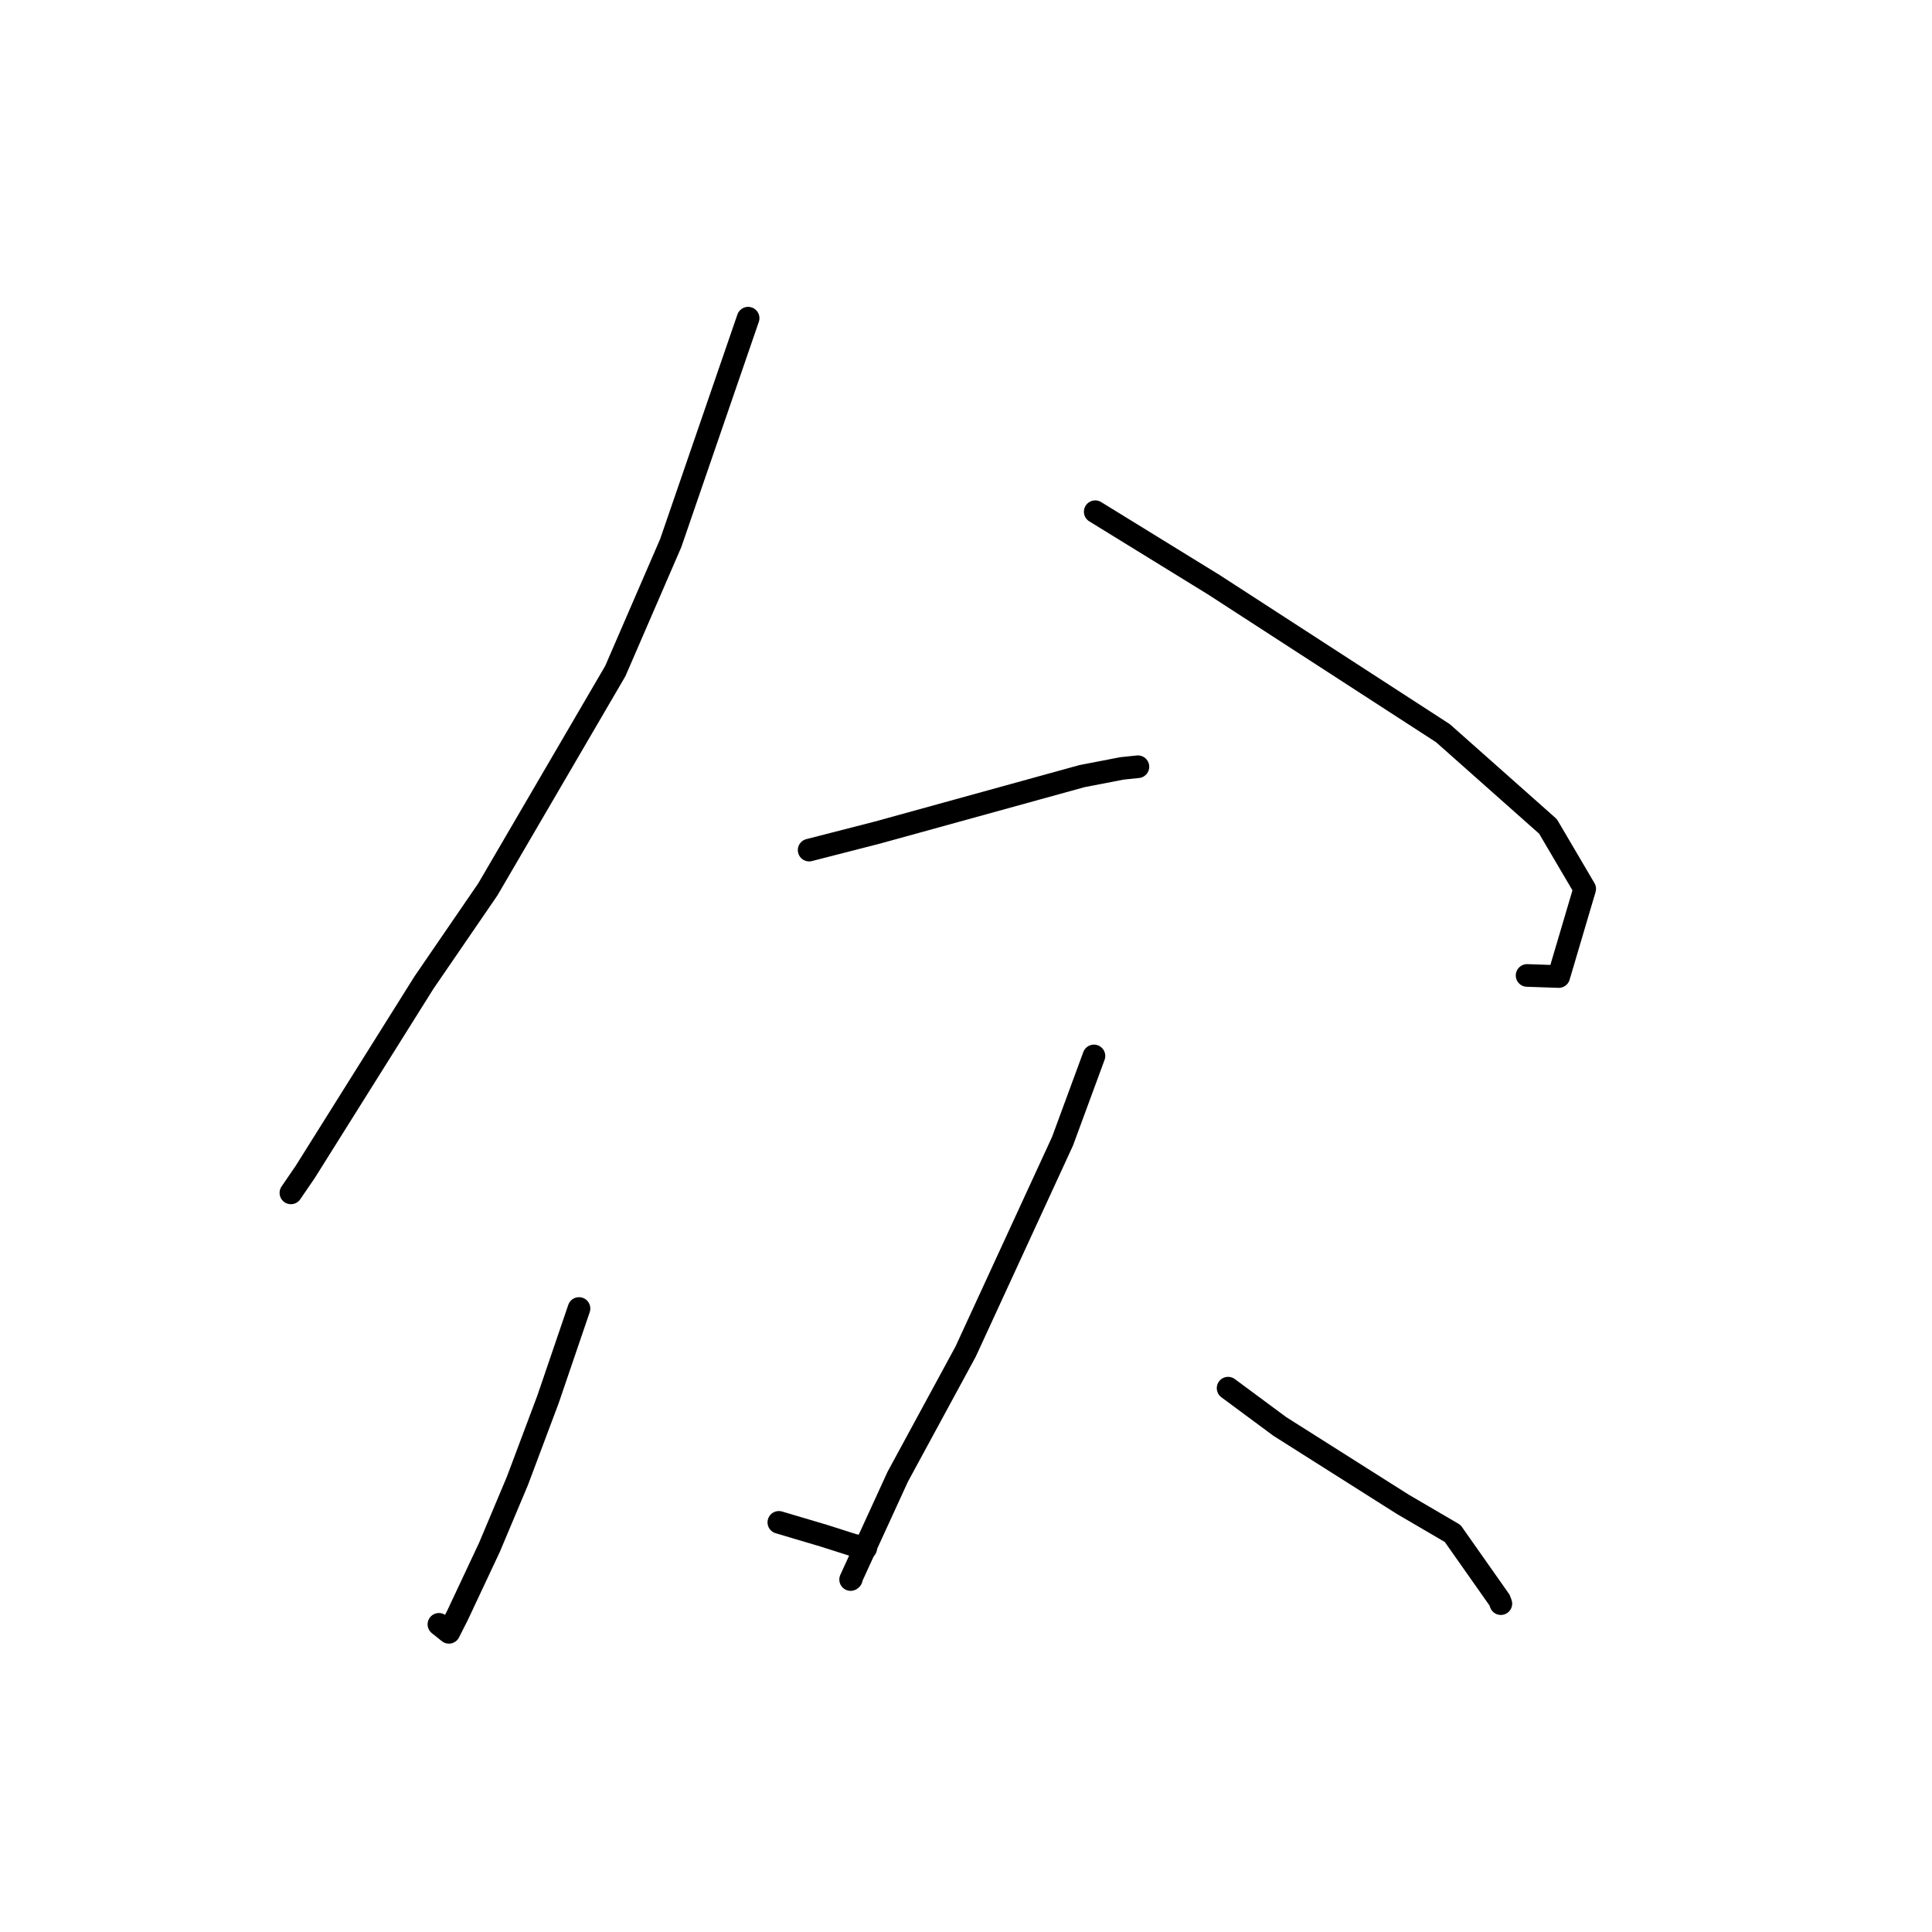 <?xml version="1.0" standalone="no"?>
    <svg width="256" height="256" xmlns="http://www.w3.org/2000/svg" version="1.1">
    <polyline stroke="black" stroke-width="3" stroke-linecap="round" fill="transparent" stroke-linejoin="round" points="99.129 42.16 88.874 71.962 81.533 88.916 64.642 117.846 56.179 130.196 40.451 155.277 38.719 157.809 38.546 158.063 " />
        <polyline stroke="black" stroke-width="3" stroke-linecap="round" fill="transparent" stroke-linejoin="round" points="145.123 67.805 160.836 77.479 191.196 97.15 205.12 109.507 209.981 117.775 206.542 129.396 202.348 129.253 " />
        <polyline stroke="black" stroke-width="3" stroke-linecap="round" fill="transparent" stroke-linejoin="round" points="107.215 112.642 116.323 110.304 126.773 107.421 143.379 102.838 148.678 101.815 150.749 101.601 150.781 101.597 " />
        <polyline stroke="black" stroke-width="3" stroke-linecap="round" fill="transparent" stroke-linejoin="round" points="76.72 173.383 72.621 185.406 68.554 196.238 64.865 205.008 60.613 214.061 59.483 216.291 58.29 215.337 58.16 215.233 " />
        <polyline stroke="black" stroke-width="3" stroke-linecap="round" fill="transparent" stroke-linejoin="round" points="103.201 201.721 109.142 203.483 113.063 204.734 114.072 204.956 114.72 205.132 " />
        <polyline stroke="black" stroke-width="3" stroke-linecap="round" fill="transparent" stroke-linejoin="round" points="144.954 139.917 140.794 151.211 127.949 179.097 118.954 195.677 112.713 209.296 112.806 209.221 " />
        <polyline stroke="black" stroke-width="3" stroke-linecap="round" fill="transparent" stroke-linejoin="round" points="162.729 183.939 169.578 189.01 185.863 199.319 192.485 203.193 198.693 212.017 198.871 212.49 " />
        </svg>